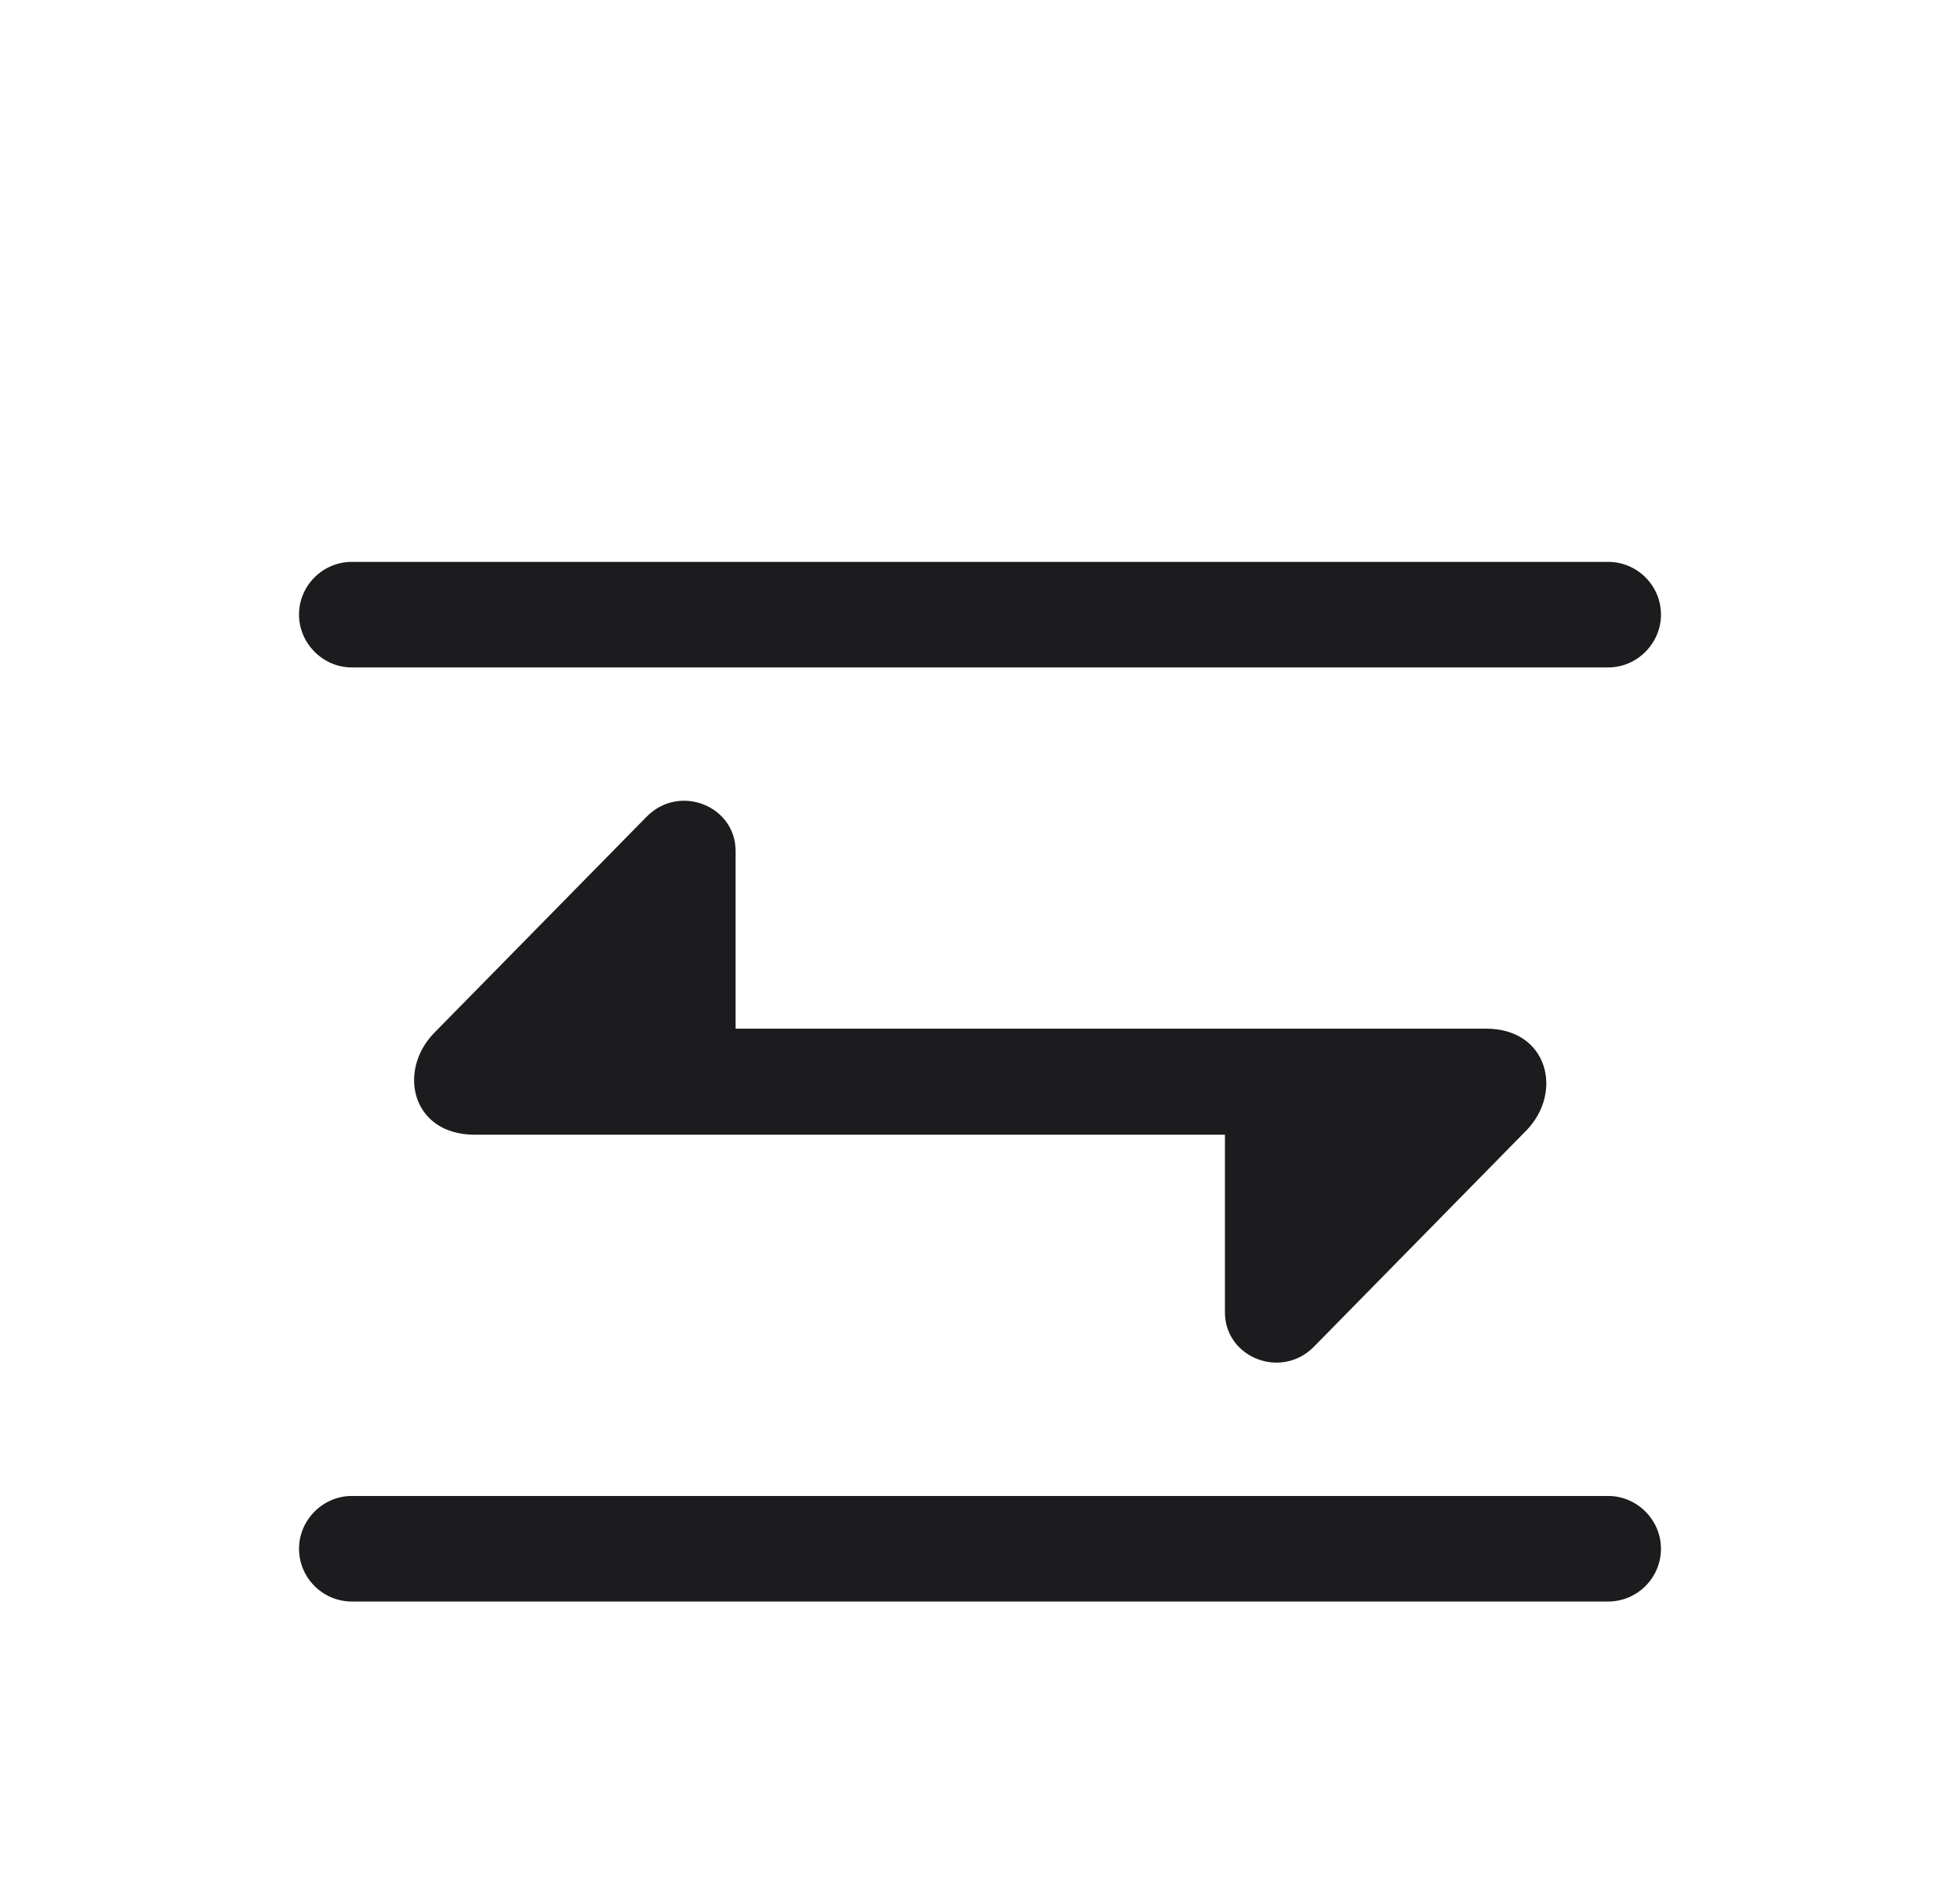 <svg width="32" height="31" viewBox="0 0 32 31" fill="none" xmlns="http://www.w3.org/2000/svg">
<g filter="url(#filter0_d_610_1891)">
<path d="M4.882 6.034C4.882 6.5 5.269 6.896 5.743 6.896H26.257C26.731 6.896 27.118 6.5 27.118 6.034C27.118 5.56 26.731 5.173 26.257 5.173H5.743C5.269 5.173 4.882 5.56 4.882 6.034ZM7.747 14.524H19.999V17.425C19.999 18.163 20.922 18.532 21.458 17.979L24.921 14.454C25.527 13.83 25.273 12.793 24.262 12.793H12.01V9.893C12.01 9.154 11.087 8.785 10.551 9.339L7.088 12.863C6.481 13.487 6.728 14.524 7.747 14.524ZM4.882 21.283C4.882 21.758 5.269 22.145 5.743 22.145H26.257C26.731 22.145 27.118 21.758 27.118 21.283C27.118 20.817 26.731 20.422 26.257 20.422H5.743C5.269 20.422 4.882 20.817 4.882 21.283Z" fill="#1C1C1E"/>
</g>
<defs>
<filter id="filter0_d_610_1891" x="-2" y="0" width="36" height="36" filterUnits="userSpaceOnUse" color-interpolation-filters="sRGB">
<feFlood flood-opacity="0" result="BackgroundImageFix"/>
<feColorMatrix in="SourceAlpha" type="matrix" values="0 0 0 0 0 0 0 0 0 0 0 0 0 0 0 0 0 0 127 0" result="hardAlpha"/>
<feOffset dy="4"/>
<feGaussianBlur stdDeviation="2"/>
<feComposite in2="hardAlpha" operator="out"/>
<feColorMatrix type="matrix" values="0 0 0 0 0 0 0 0 0 0 0 0 0 0 0 0 0 0 0.25 0"/>
<feBlend mode="normal" in2="BackgroundImageFix" result="effect1_dropShadow_610_1891"/>
<feBlend mode="normal" in="SourceGraphic" in2="effect1_dropShadow_610_1891" result="shape"/>
</filter>
</defs>
</svg>
